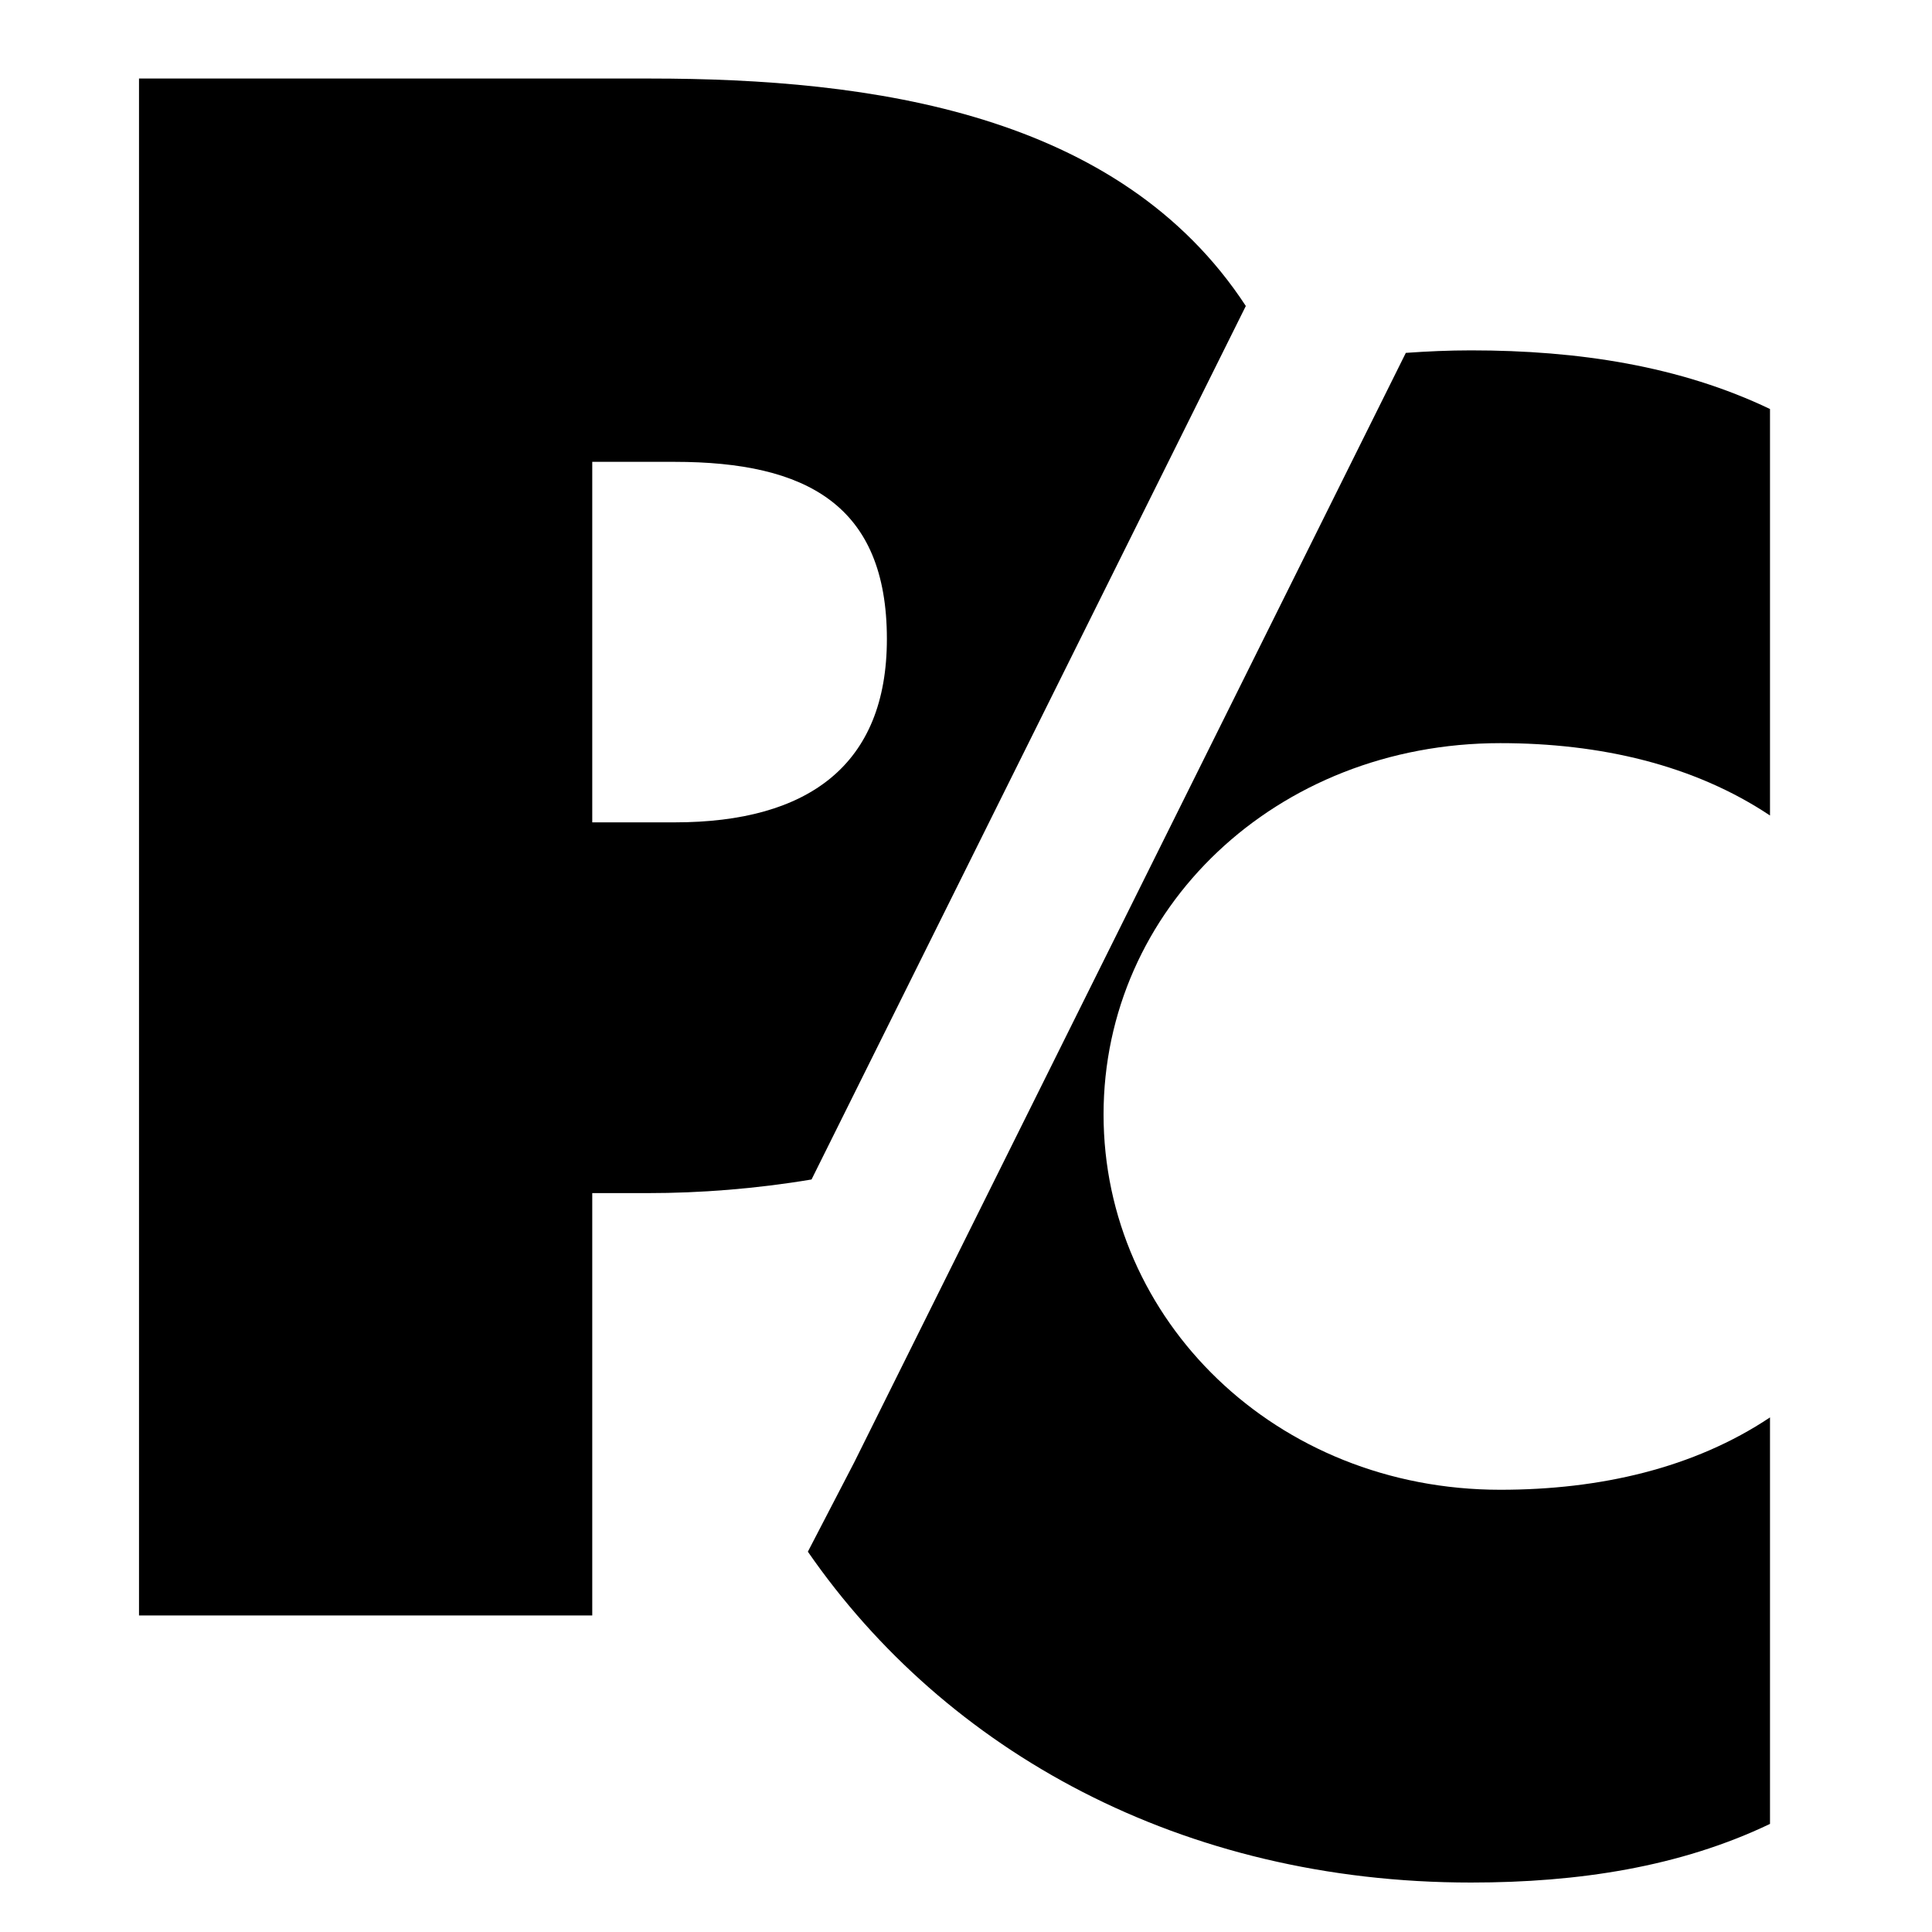 <?xml version="1.0" encoding="UTF-8"?>
<svg id="Layer_1" data-name="Layer 1" xmlns="http://www.w3.org/2000/svg" viewBox="0 0 200 200">
  <path d="m128.97,31.68c-13.09-20.01-38.76-23.55-61.69-23.55H14.39v159.1h46.92v-43.72h5.76c5.39,0,11.14-.44,16.94-1.41l44.96-90.43Zm-67.66,53.45v-37.32h8.53c13.65,0,21.97,4.48,21.97,18.34,0,13.01-8.1,18.98-21.97,18.98h-8.53Z"/>
  <path d="m145.54,36.51l-57.11,114.87-4.8,9.25c14.31,20.69,38.7,34.25,68.65,34.25,11.13,0,21.65-1.62,30.95-6.07v-42.08c-7.89,5.26-17.6,7.49-27.92,7.49-23.27,0-41.07-17.6-41.07-38.85s17.8-38.44,41.07-38.44c10.32,0,20.03,2.23,27.92,7.49v-42.08c-9.31-4.45-19.83-6.07-30.95-6.07-2.29,0-4.53.1-6.75.26Z"/>
</svg>